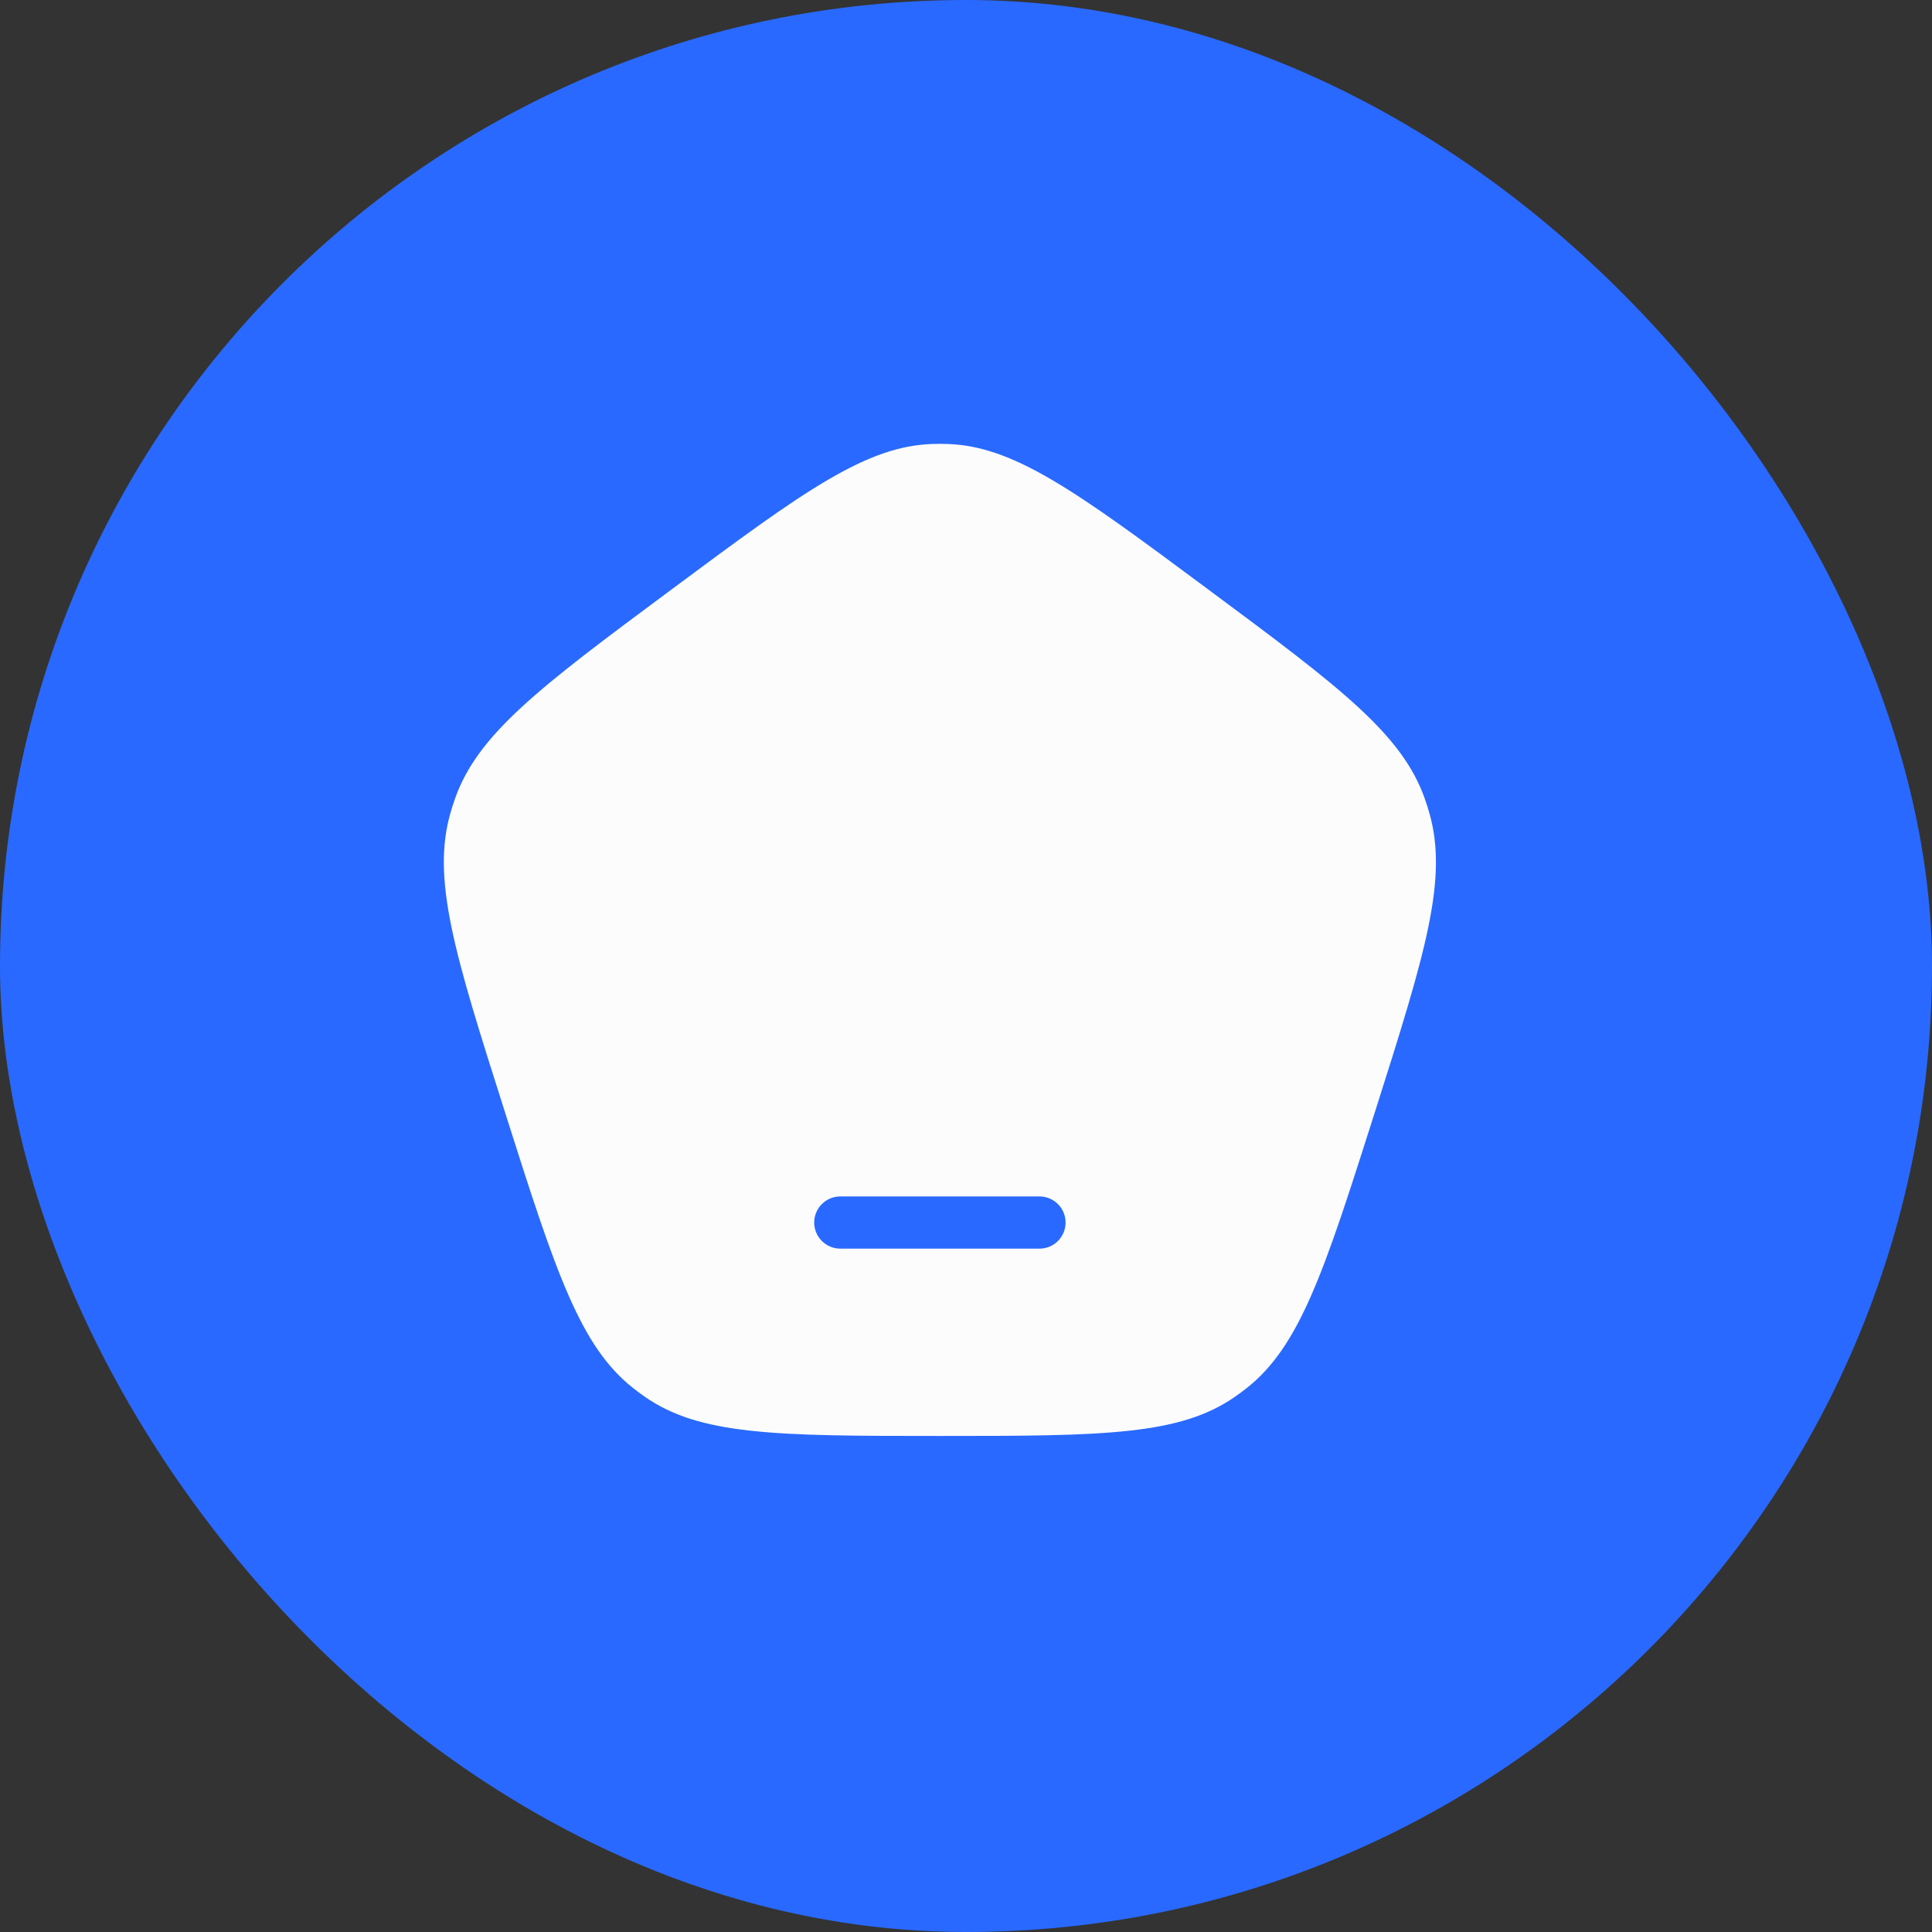 <svg width="37" height="37" viewBox="0 0 37 37" fill="none" xmlns="http://www.w3.org/2000/svg">
<rect x="0" y="0" width="37" height="37" fill="#333333" stroke="none"/>
<rect width="37" height="37" rx="18.5" fill="#2969FF"/>
<path d="M12.56 10.889C15.102 9.002 16.373 8.058 17.825 8.003C17.942 7.999 18.058 7.999 18.175 8.003C19.627 8.058 20.898 9.002 23.44 10.889C25.982 12.777 27.253 13.721 27.753 15.115C27.793 15.227 27.829 15.34 27.861 15.455C28.259 16.883 27.773 18.41 26.802 21.464C25.831 24.519 25.345 26.046 24.202 26.962C24.11 27.035 24.016 27.105 23.919 27.172C22.714 28 21.142 28 18 28C14.857 28 13.286 28 12.081 27.172C11.984 27.105 11.889 27.035 11.798 26.962C10.655 26.046 10.169 24.519 9.198 21.464C8.227 18.41 7.741 16.883 8.139 15.455C8.171 15.34 8.207 15.227 8.247 15.115C8.747 13.721 10.018 12.777 12.56 10.889Z" fill="#FCFCFC"/>
<path d="M9.198 21.464L9.675 21.313L9.198 21.464ZM8.139 15.455L8.621 15.589L8.139 15.455ZM12.56 10.889L12.262 10.488L12.56 10.889ZM8.247 15.115L7.777 14.947L8.247 15.115ZM12.081 27.172L11.797 27.584L12.081 27.172ZM11.798 26.962L11.485 27.352L11.798 26.962ZM26.802 21.464L26.326 21.313L26.802 21.464ZM24.202 26.962L24.515 27.352L24.202 26.962ZM23.919 27.172L24.203 27.584L23.919 27.172ZM23.44 10.889L23.142 11.291L23.44 10.889ZM27.753 15.115L28.223 14.947L27.753 15.115ZM27.861 15.455L27.379 15.589L27.861 15.455ZM18.175 8.003L18.156 8.503L18.175 8.003ZM17.825 8.003L17.844 8.503L17.825 8.003ZM16.093 22.913C15.817 22.913 15.593 23.137 15.593 23.413C15.593 23.689 15.817 23.913 16.093 23.913V22.913ZM19.907 23.913C20.183 23.913 20.407 23.689 20.407 23.413C20.407 23.137 20.183 22.913 19.907 22.913V23.913ZM9.675 21.313C9.186 19.776 8.832 18.659 8.645 17.749C8.461 16.85 8.451 16.199 8.621 15.589L7.658 15.321C7.43 16.139 7.464 16.965 7.665 17.95C7.865 18.924 8.239 20.099 8.722 21.616L9.675 21.313ZM12.262 10.488C11 11.425 10.02 12.152 9.298 12.82C8.566 13.498 8.063 14.147 7.777 14.947L8.718 15.284C8.931 14.689 9.313 14.169 9.977 13.554C10.651 12.931 11.578 12.241 12.858 11.291L12.262 10.488ZM8.621 15.589C8.65 15.486 8.682 15.384 8.718 15.284L7.777 14.947C7.733 15.07 7.693 15.194 7.658 15.321L8.621 15.589ZM18 27.5C16.418 27.5 15.271 27.499 14.369 27.399C13.479 27.301 12.874 27.11 12.364 26.76L11.797 27.584C12.493 28.062 13.277 28.285 14.259 28.393C15.229 28.501 16.44 28.5 18 28.5V27.5ZM8.722 21.616C9.204 23.133 9.577 24.308 9.976 25.216C10.379 26.134 10.827 26.825 11.485 27.352L12.111 26.572C11.625 26.183 11.259 25.652 10.891 24.814C10.519 23.966 10.163 22.85 9.675 21.313L8.722 21.616ZM12.364 26.76C12.277 26.7 12.193 26.638 12.111 26.572L11.485 27.352C11.586 27.433 11.691 27.511 11.797 27.584L12.364 26.76ZM26.326 21.313C25.837 22.85 25.481 23.966 25.109 24.814C24.741 25.652 24.375 26.183 23.89 26.572L24.515 27.352C25.173 26.825 25.621 26.134 26.024 25.216C26.423 24.308 26.796 23.133 27.279 21.616L26.326 21.313ZM18 28.5C19.56 28.5 20.771 28.501 21.741 28.393C22.723 28.285 23.507 28.062 24.203 27.584L23.636 26.76C23.126 27.11 22.521 27.301 21.631 27.399C20.729 27.499 19.582 27.5 18 27.5V28.5ZM23.89 26.572C23.807 26.638 23.723 26.7 23.636 26.76L24.203 27.584C24.309 27.511 24.414 27.433 24.515 27.352L23.89 26.572ZM23.142 11.291C24.422 12.241 25.349 12.931 26.023 13.554C26.687 14.169 27.069 14.689 27.282 15.284L28.223 14.947C27.937 14.147 27.433 13.498 26.702 12.82C25.98 12.152 25 11.425 23.738 10.488L23.142 11.291ZM27.279 21.616C27.761 20.099 28.135 18.924 28.334 17.95C28.536 16.965 28.57 16.139 28.342 15.321L27.379 15.589C27.549 16.199 27.539 16.85 27.355 17.749C27.168 18.659 26.814 19.776 26.326 21.313L27.279 21.616ZM27.282 15.284C27.318 15.384 27.35 15.486 27.379 15.589L28.342 15.321C28.307 15.194 28.267 15.07 28.223 14.947L27.282 15.284ZM23.738 10.488C22.476 9.551 21.497 8.823 20.651 8.327C19.795 7.826 19.032 7.535 18.194 7.504L18.156 8.503C18.769 8.526 19.368 8.734 20.146 9.19C20.934 9.652 21.862 10.34 23.142 11.291L23.738 10.488ZM12.858 11.291C14.138 10.34 15.066 9.652 15.854 9.19C16.633 8.734 17.231 8.526 17.844 8.503L17.806 7.504C16.968 7.535 16.205 7.826 15.349 8.327C14.503 8.823 13.524 9.551 12.262 10.488L12.858 11.291ZM18.194 7.504C18.064 7.499 17.936 7.499 17.806 7.504L17.844 8.503C17.948 8.499 18.052 8.499 18.156 8.503L18.194 7.504ZM16.093 23.913H19.907V22.913H16.093V23.913Z" fill="#2969FF"/>
</svg>
